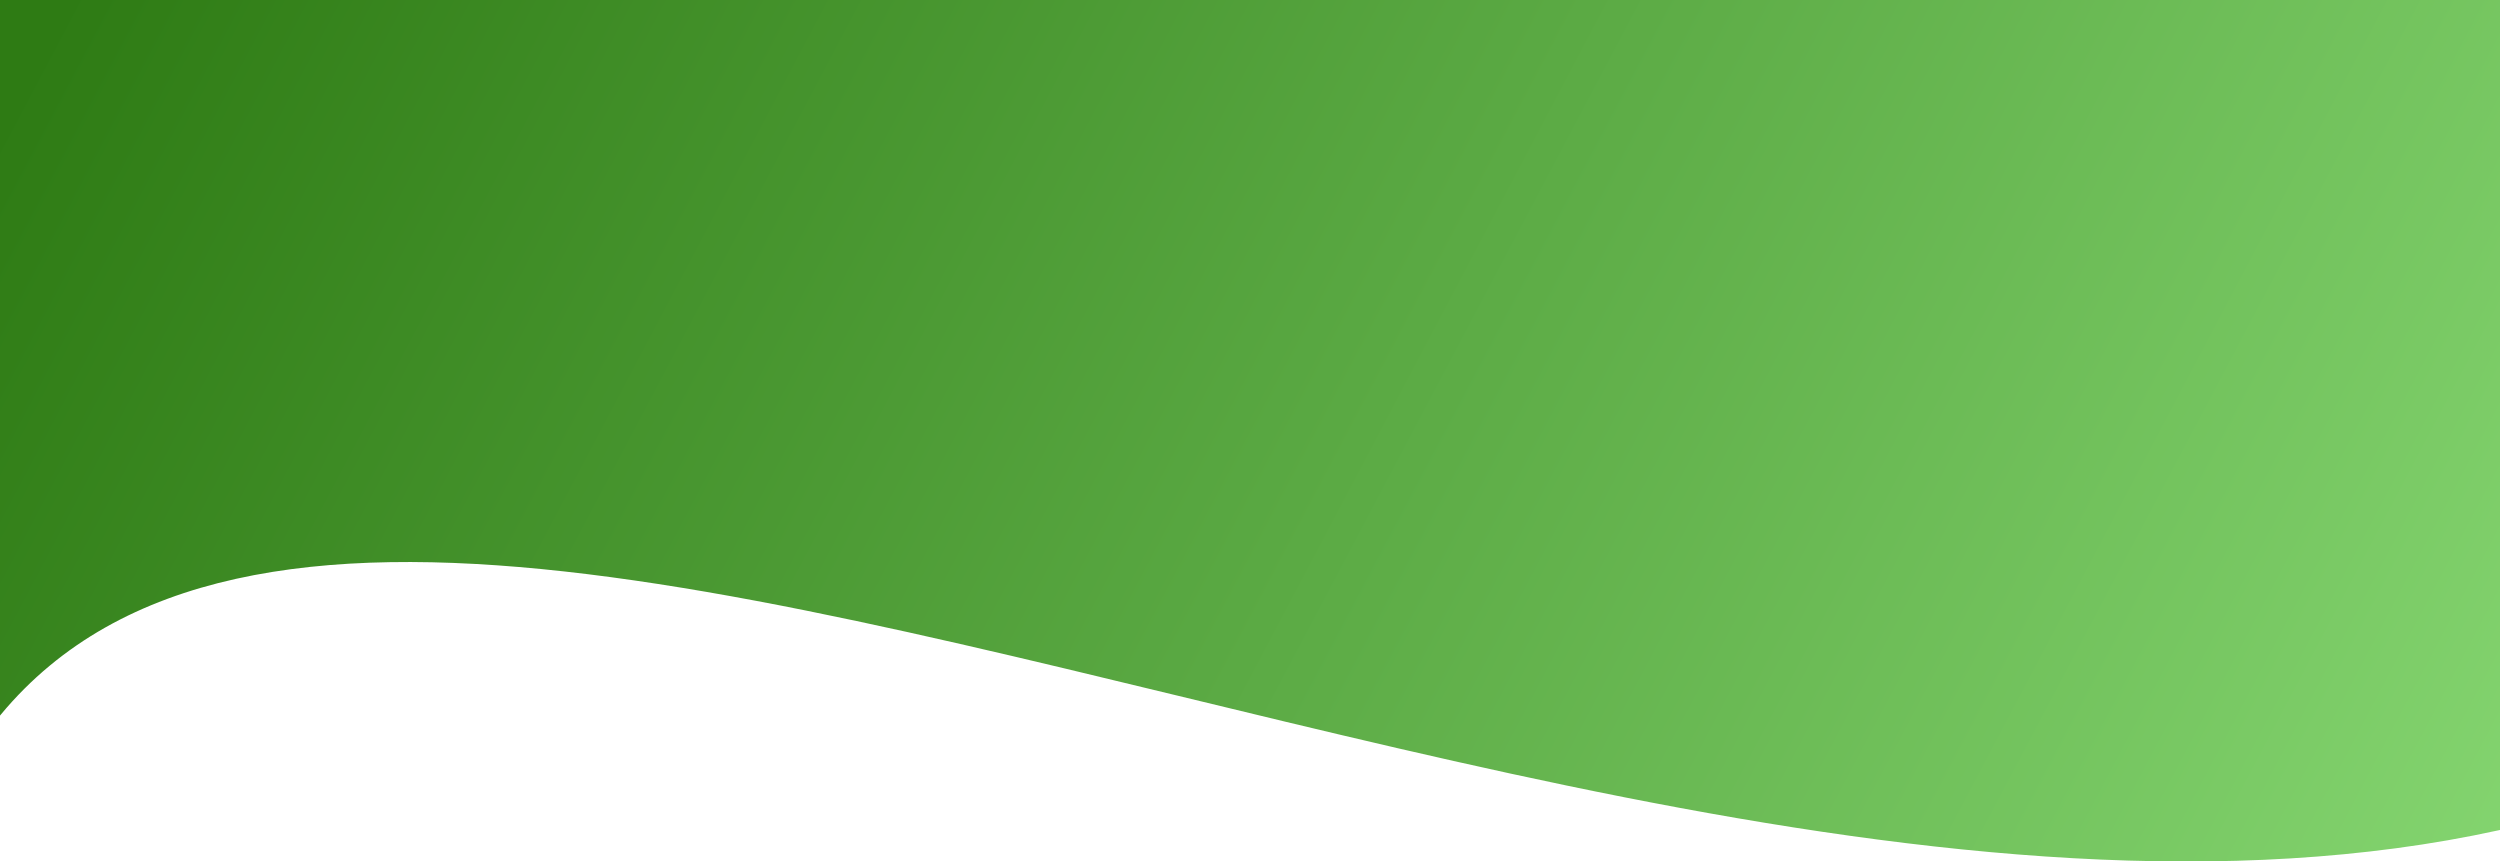 <svg width="296" height="102" viewBox="0 0 296 102" fill="none" xmlns="http://www.w3.org/2000/svg">
<path d="M349.988 70.641C248.751 164.708 42.163 9.097 -4.752 91.656C-158.395 91.656 -132.327 4.658 -132.327 -40.938C-132.327 -86.534 110.746 -50.445 264.389 -50.445C418.032 -50.445 349.988 25.045 349.988 70.641Z" fill="url(#paint0_linear)"/>
<defs>
<linearGradient id="paint0_linear" x1="41.5" y1="-64" x2="330.19" y2="88.478" gradientUnits="userSpaceOnUse">
<stop stop-color="#2E7B14"/>
<stop offset="1" stop-color="#8ADB76"/>
</linearGradient>
</defs>
</svg>
